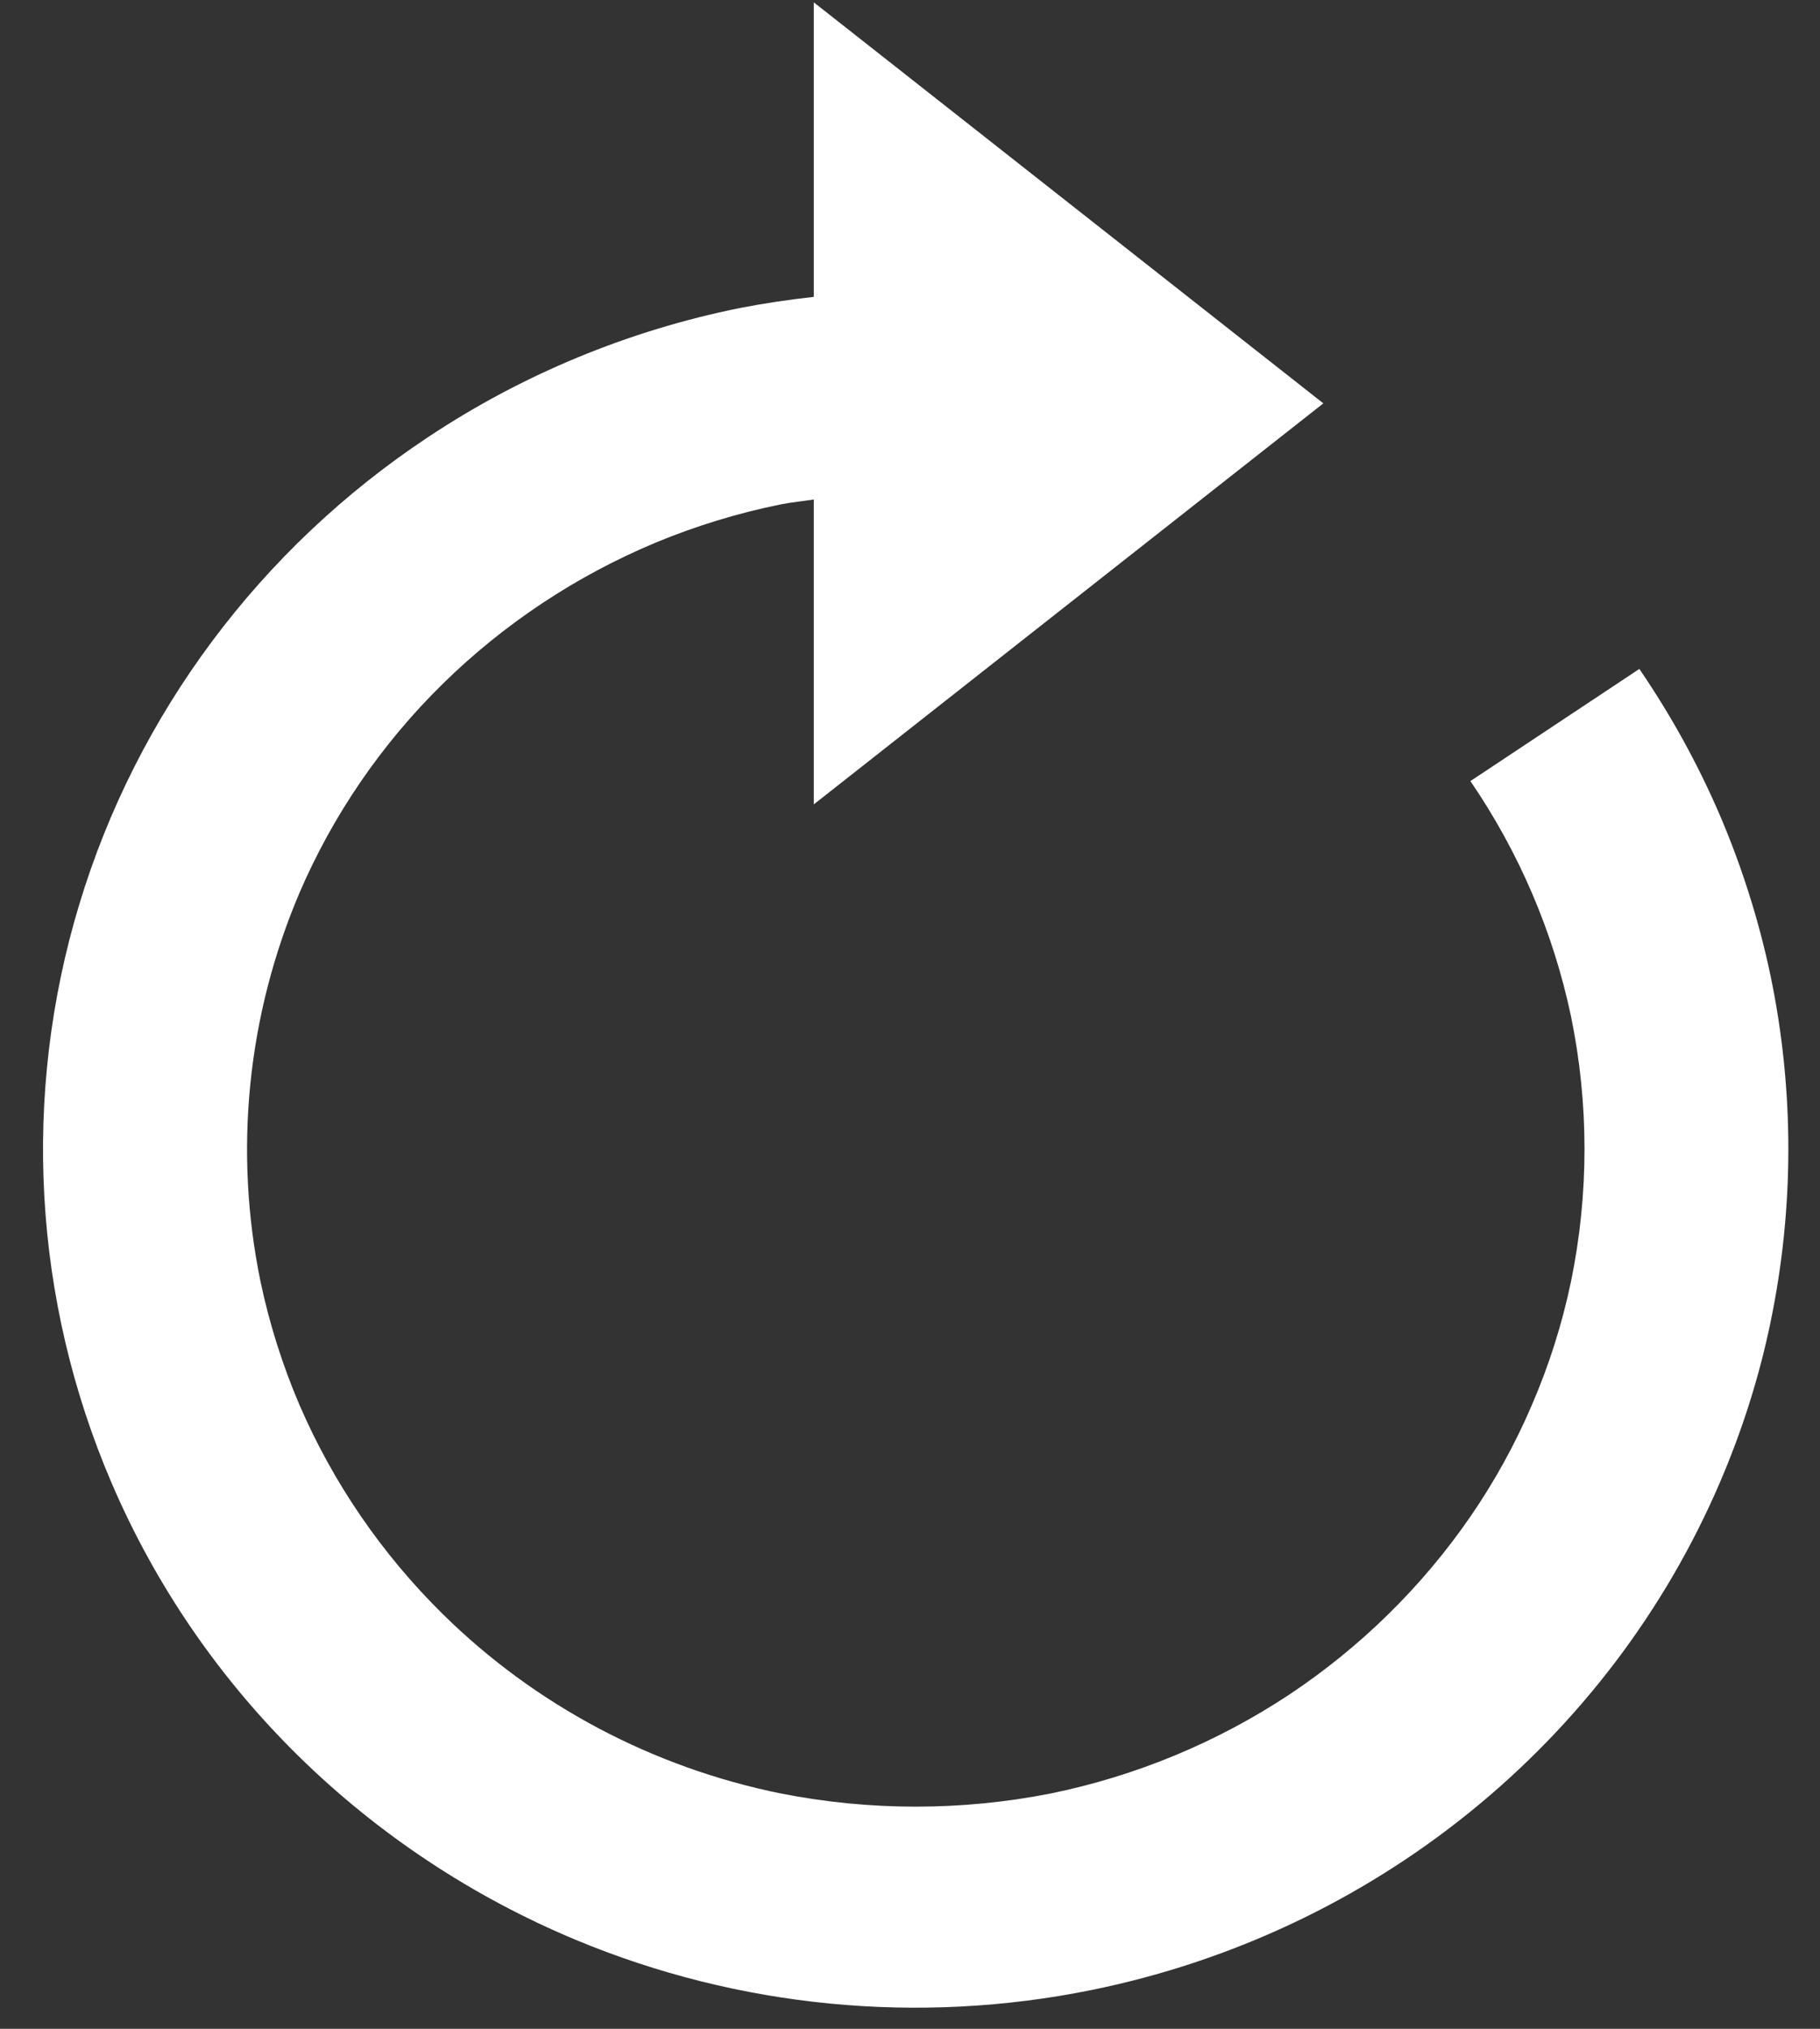 <svg width="35" height="39" viewBox="0 0 35 39" fill="none" xmlns="http://www.w3.org/2000/svg">
<rect x="0" y="0" width="35" height="39" fill="#333333" stroke="none"/>
<path d="M33.072 15.665C32.649 14.683 32.131 13.744 31.526 12.859L28.277 15.015C29.213 16.384 29.87 17.919 30.211 19.535C30.558 21.219 30.558 22.954 30.211 24.638C30.041 25.451 29.789 26.246 29.458 27.011C29.137 27.761 28.741 28.479 28.277 29.154C27.348 30.501 26.167 31.662 24.796 32.574C23.405 33.495 21.846 34.141 20.204 34.477C18.493 34.814 16.73 34.814 15.019 34.477C12.556 33.979 10.295 32.781 8.518 31.031C7.345 29.876 6.408 28.51 5.759 27.007C5.432 26.242 5.181 25.448 5.01 24.636C4.493 22.128 4.754 19.525 5.759 17.164C6.405 15.662 7.342 14.296 8.516 13.144C9.691 11.992 11.078 11.071 12.604 10.433C13.379 10.111 14.192 9.862 15.015 9.696C15.225 9.654 15.438 9.635 15.65 9.602V15.463L25.449 7.754L15.65 0.045V5.707C15.174 5.759 14.7 5.83 14.229 5.921C12.082 6.354 10.042 7.199 8.226 8.407C5.002 10.546 2.632 13.72 1.524 17.387C0.415 21.054 0.635 24.985 2.147 28.51C2.989 30.472 4.21 32.255 5.743 33.76C7.274 35.262 9.085 36.462 11.076 37.292C14.206 38.595 17.666 38.93 20.994 38.254C23.659 37.712 26.15 36.543 28.253 34.845C30.357 33.148 32.01 30.974 33.07 28.51C33.501 27.508 33.833 26.465 34.05 25.411C34.505 23.217 34.505 20.956 34.05 18.762C33.827 17.701 33.499 16.664 33.072 15.665V15.665Z" fill="white"/>
</svg>

